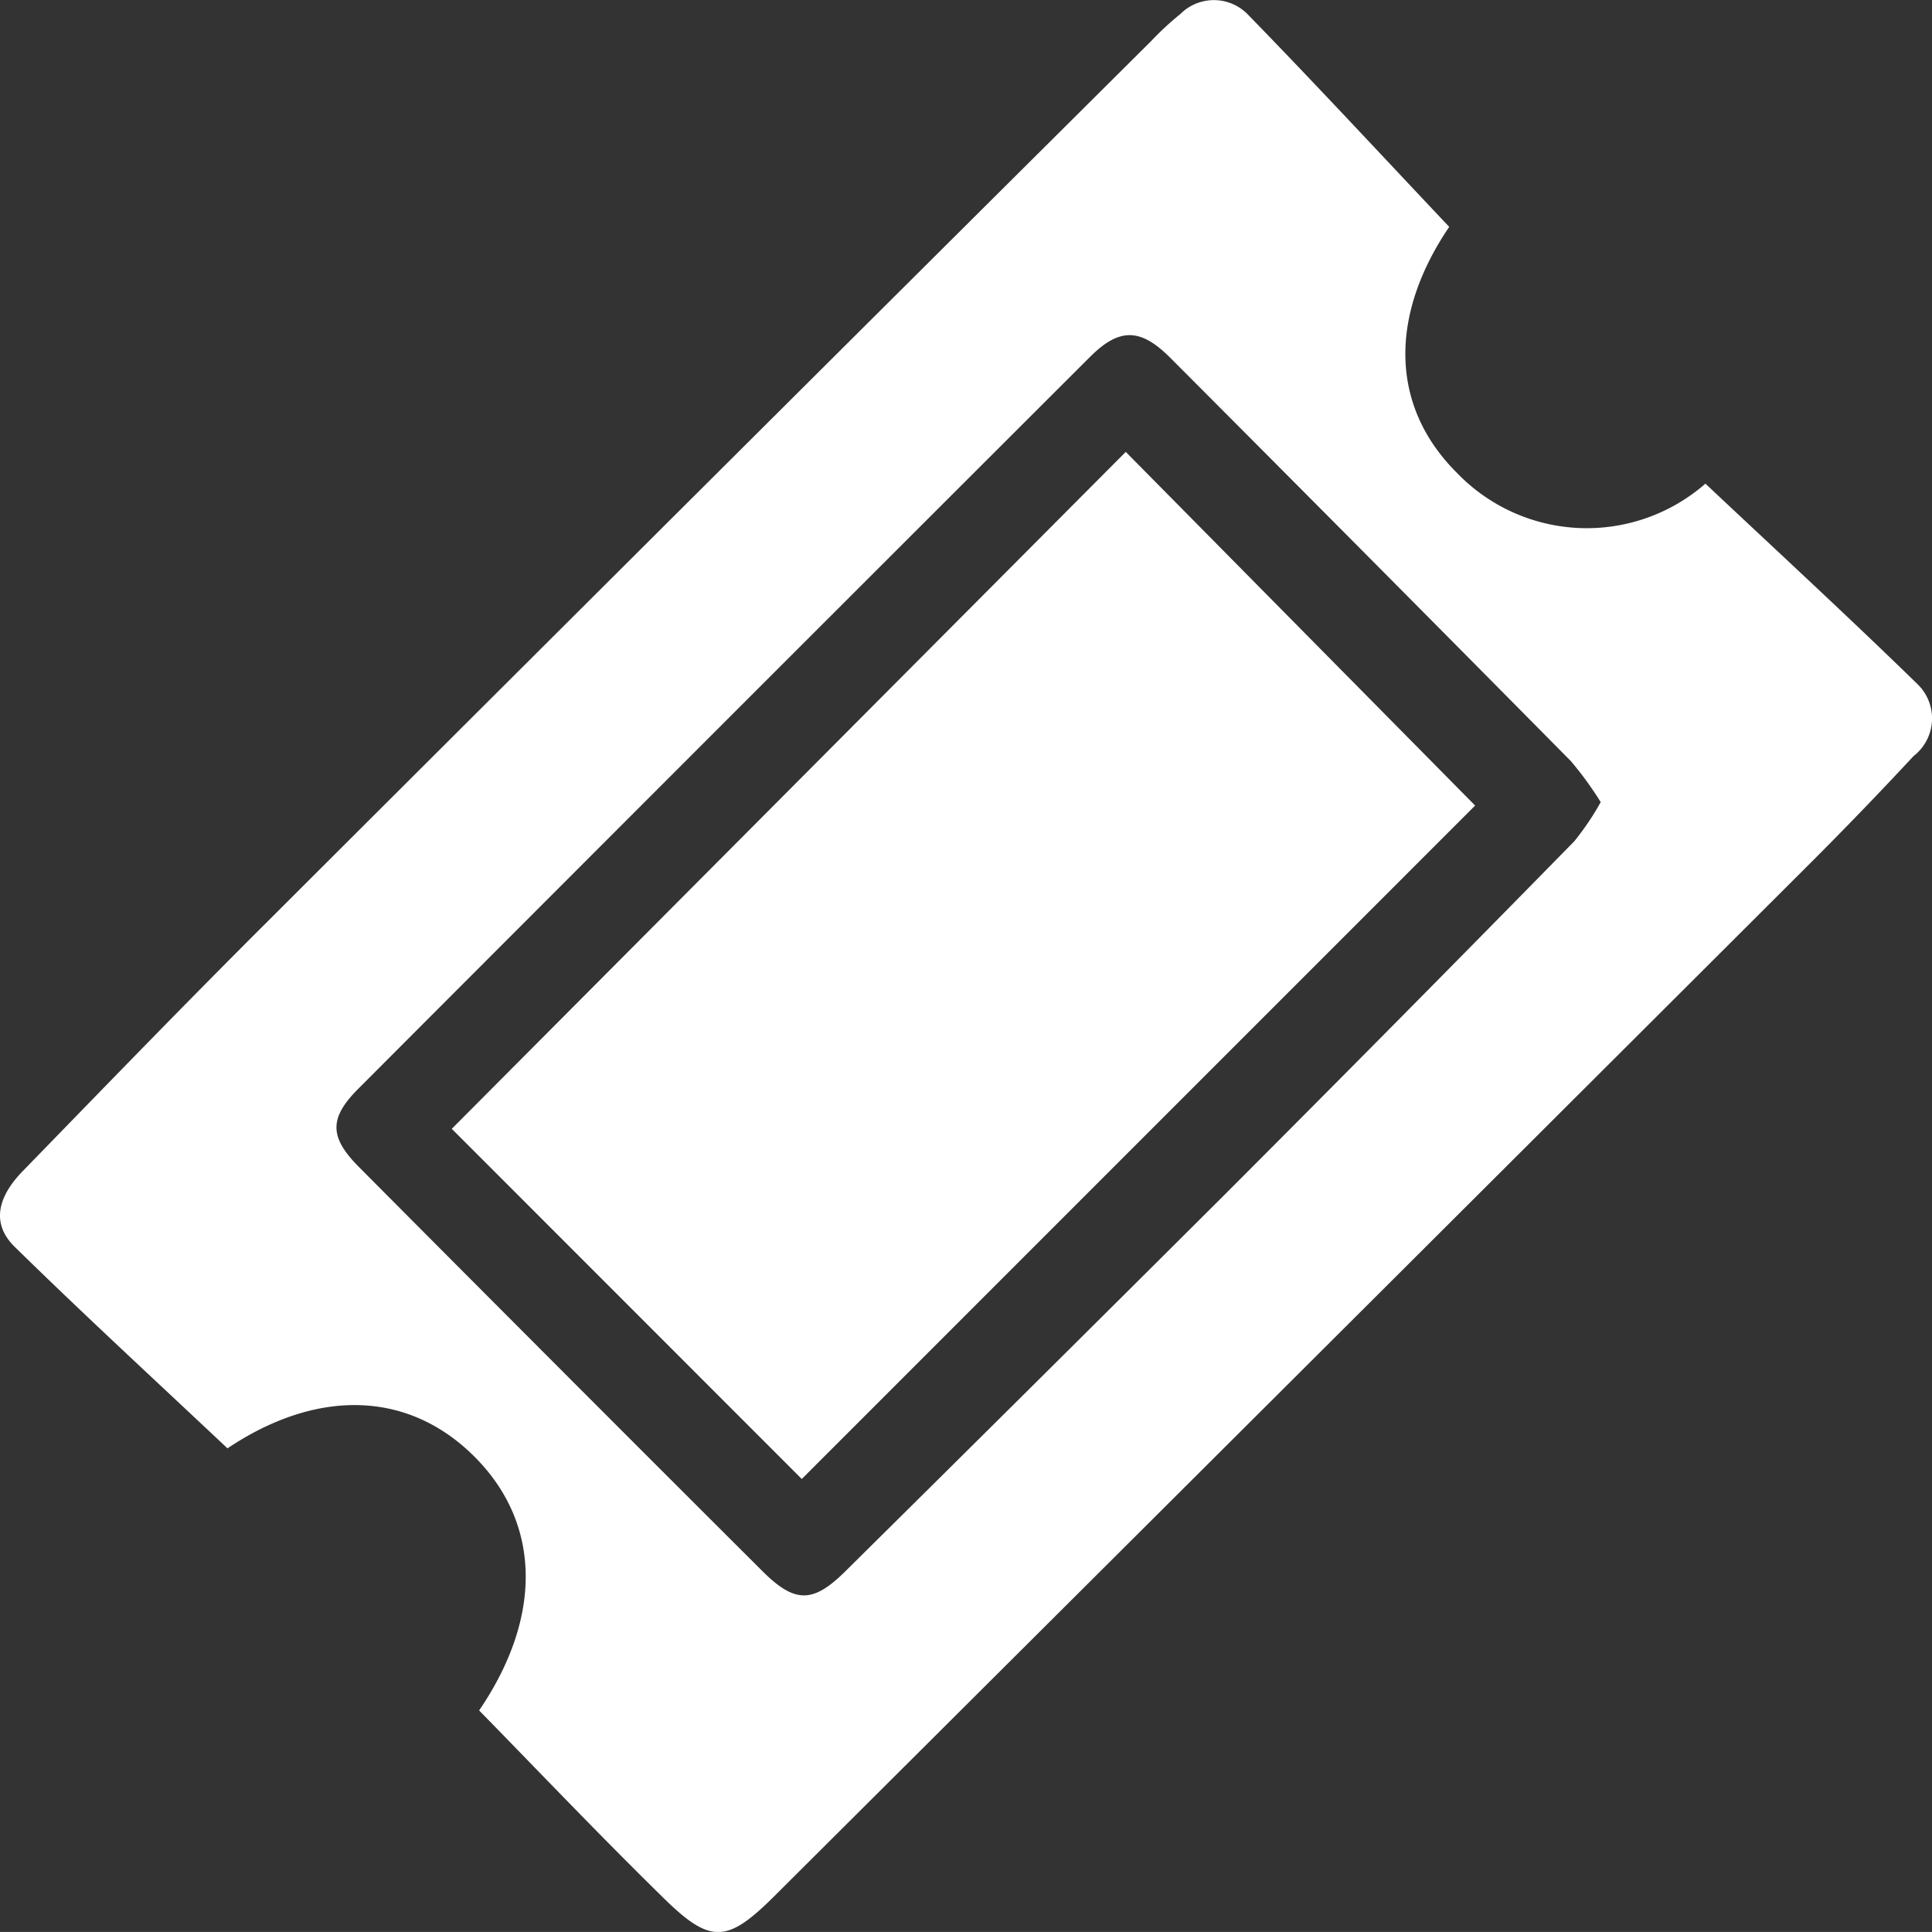 <svg xmlns="http://www.w3.org/2000/svg" width="50.001" height="50" viewBox="0 0 50.001 50">
  <rect x="0" y="0" width="50.001" height="50" fill="#333333" stroke="none"/>
  <g id="Group_4406" data-name="Group 4406" transform="translate(1382.775 -1092.555)">
    <path id="Path_13364" data-name="Path 13364" d="M-1370.375,1136.822c1.636-2.4,1.609-4.813-.093-6.54-1.729-1.754-4.107-1.793-6.42-.243-1.863-1.756-3.715-3.458-5.509-5.218-.589-.579-.469-1.26.215-1.962,2.087-2.145,4.169-4.3,6.288-6.412q11.445-11.427,22.913-22.831a7.827,7.827,0,0,1,.756-.7,1.225,1.225,0,0,1,1.736.005c1.754,1.8,3.463,3.645,5.22,5.505-1.55,2.289-1.54,4.636.2,6.367a4.663,4.663,0,0,0,6.431.279c1.851,1.742,3.7,3.444,5.5,5.2a1.232,1.232,0,0,1-.113,1.85q-1.352,1.455-2.76,2.859-13.359,13.333-26.732,26.655c-1.229,1.223-1.656,1.232-2.9,0C-1367.25,1140.061-1368.8,1138.432-1370.375,1136.822Zm29.027-23.508a8.98,8.98,0,0,0-.77-1.059q-5.169-5.227-10.361-10.431c-.771-.776-1.317-.8-2.087-.031q-9.476,9.462-18.936,18.939c-.757.759-.754,1.25.013,2.022q5.211,5.241,10.443,10.46c.842.84,1.31.837,2.146.01q4.887-4.835,9.756-9.687,4.578-4.582,9.111-9.208A7.016,7.016,0,0,0-1341.348,1113.314Z" fill="#fff"/>
    <path id="Path_13365" data-name="Path 13365" d="M-1362.025,1130.832l-9.058-9.063,17.443-17.519,9.042,9.153Z" fill="#fff"/>
  </g>
</svg>
